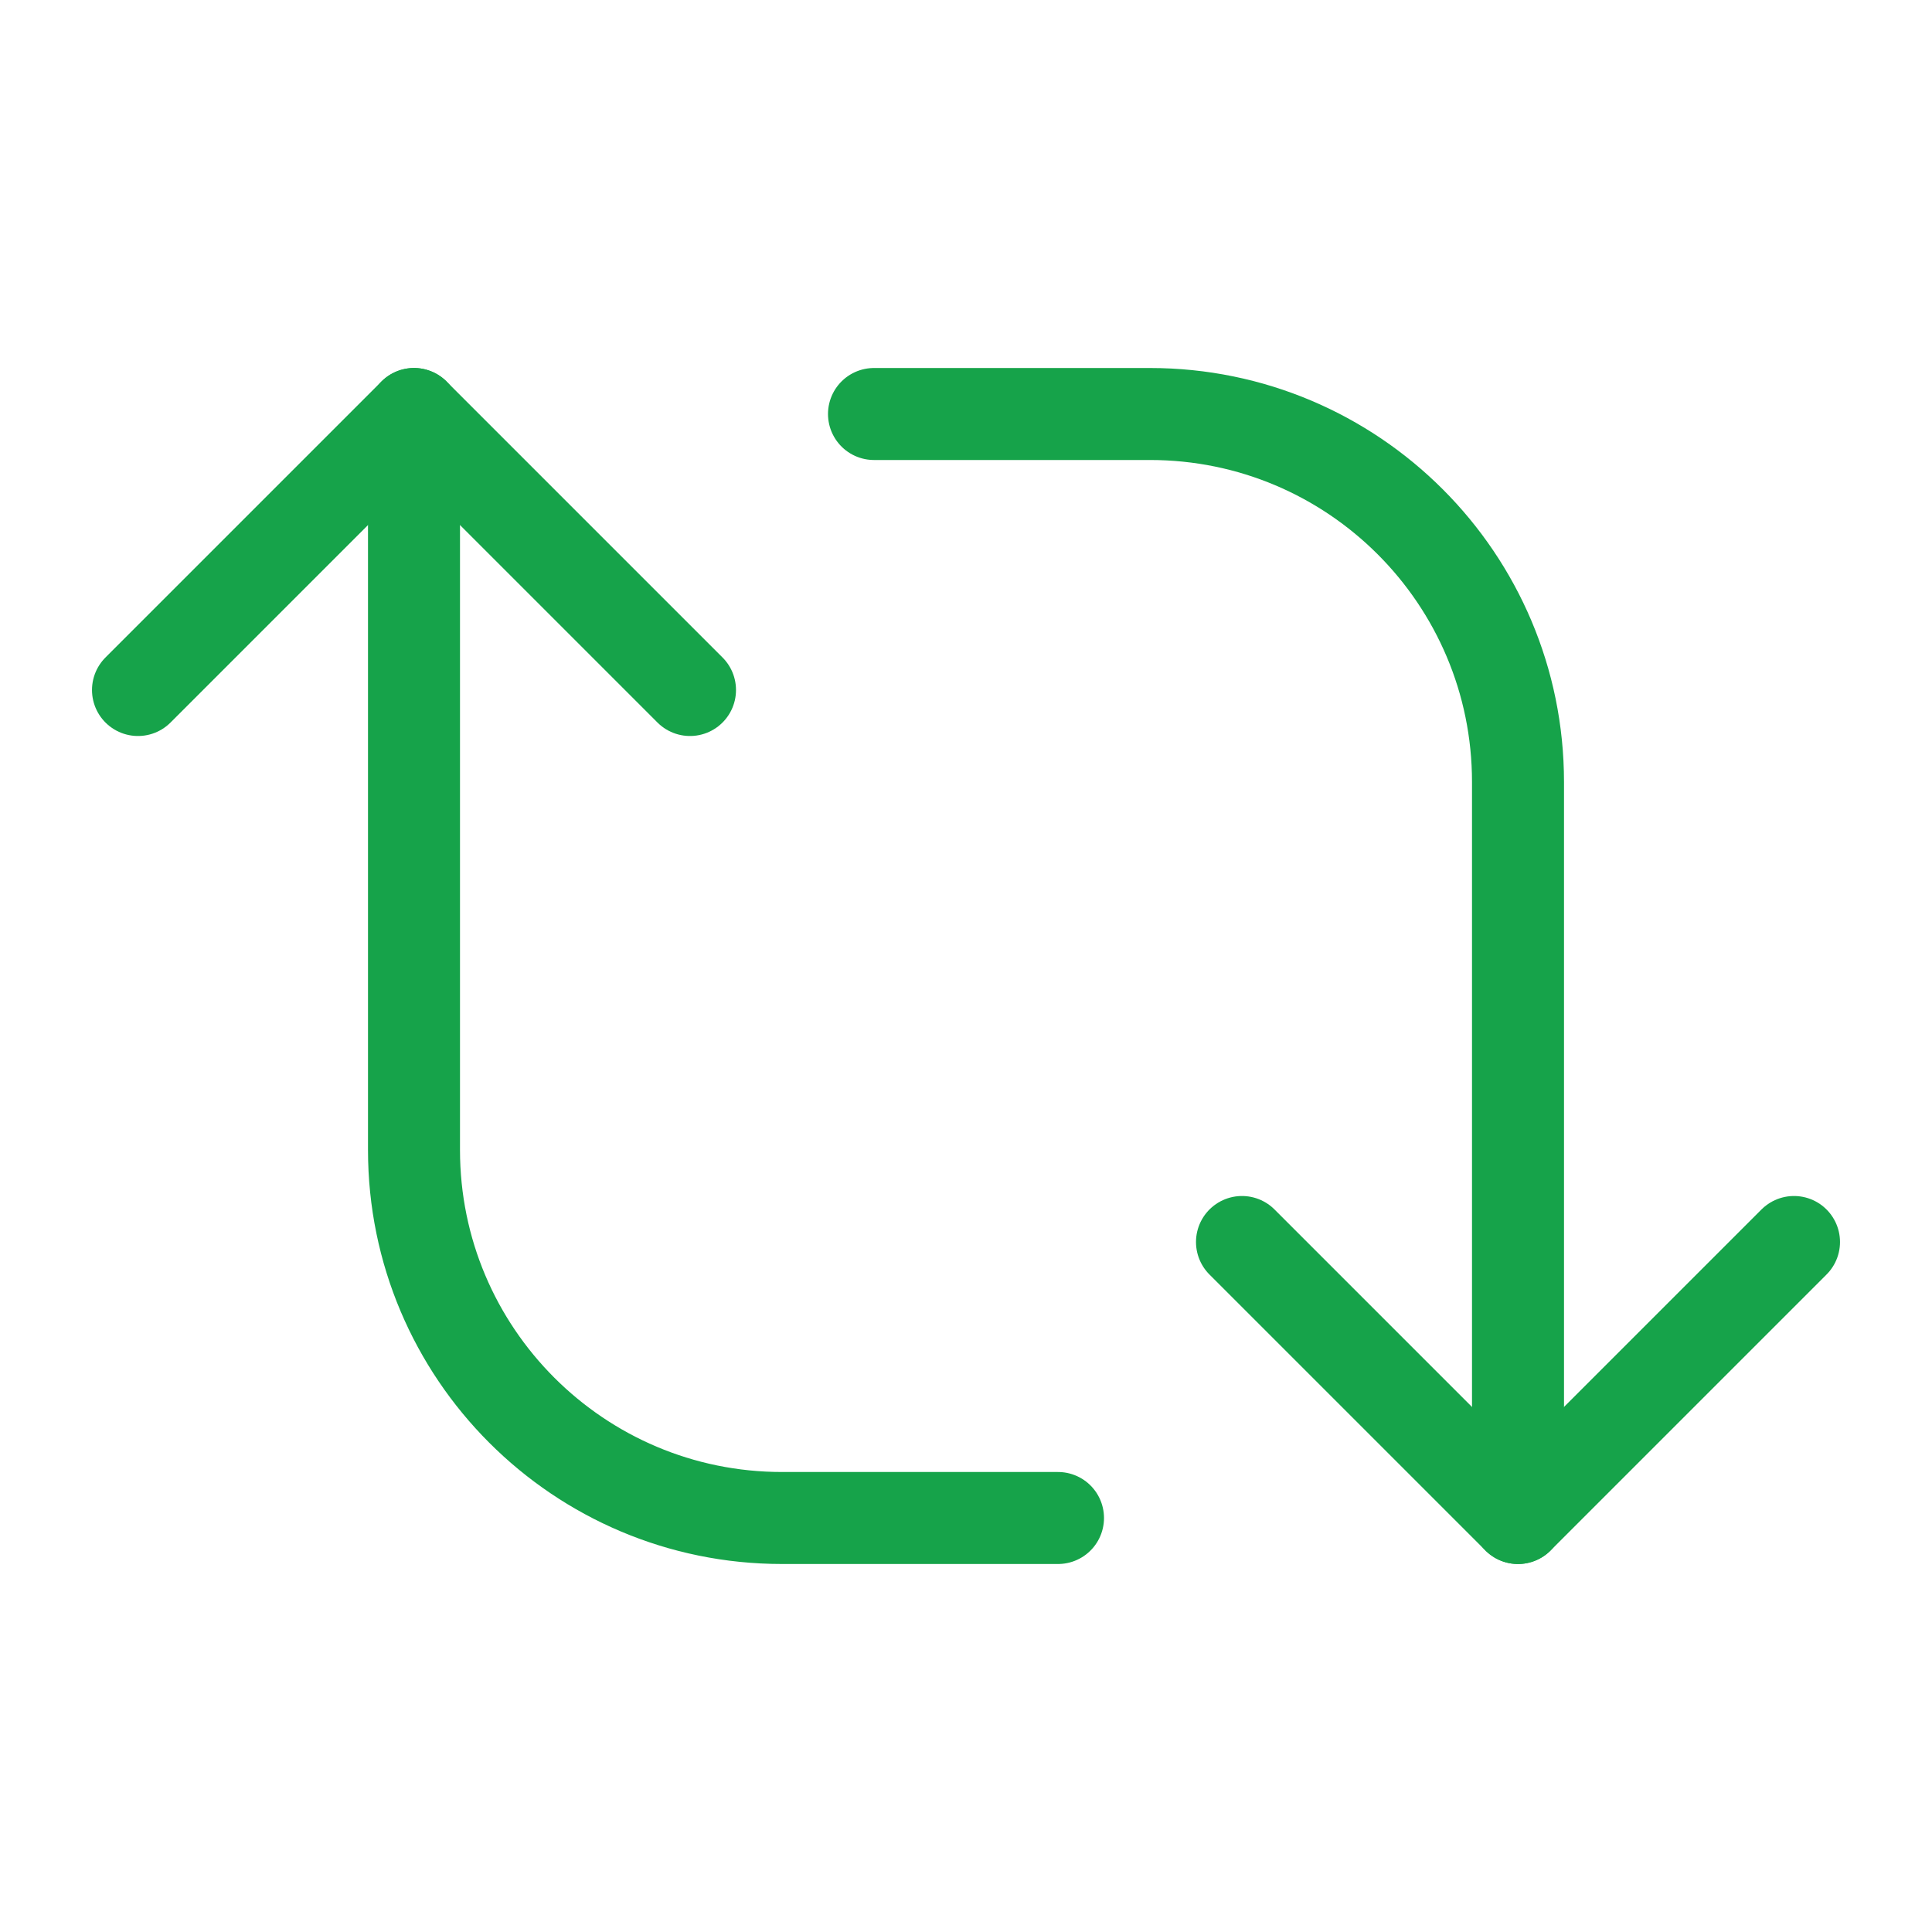 <svg viewBox="0 0 21 21" xmlns="http://www.w3.org/2000/svg" fill="#000000">
    <g id="SVGRepo_bgCarrier" stroke-width="0"></g>
    <g id="SVGRepo_tracerCarrier" stroke-linecap="round" stroke-linejoin="round"></g>
    <g id="SVGRepo_iconCarrier">
        <g fill="none" fill-rule="evenodd" stroke="#16a34a" stroke-linecap="round" stroke-linejoin="round"
            transform="translate(1 4)">
            <path d="m12.5 9.5 3 3 3-3"></path>
            <path d="m8.5.5h3c2.209 0 4 1.791 4 4v8"></path>
            <path d="m6.5 3.5-3-3-3 3"></path>
            <path d="m10.5 12.5h-3c-2.209 0-4-1.791-4-4v-8"></path>
        </g>
    </g>
</svg>